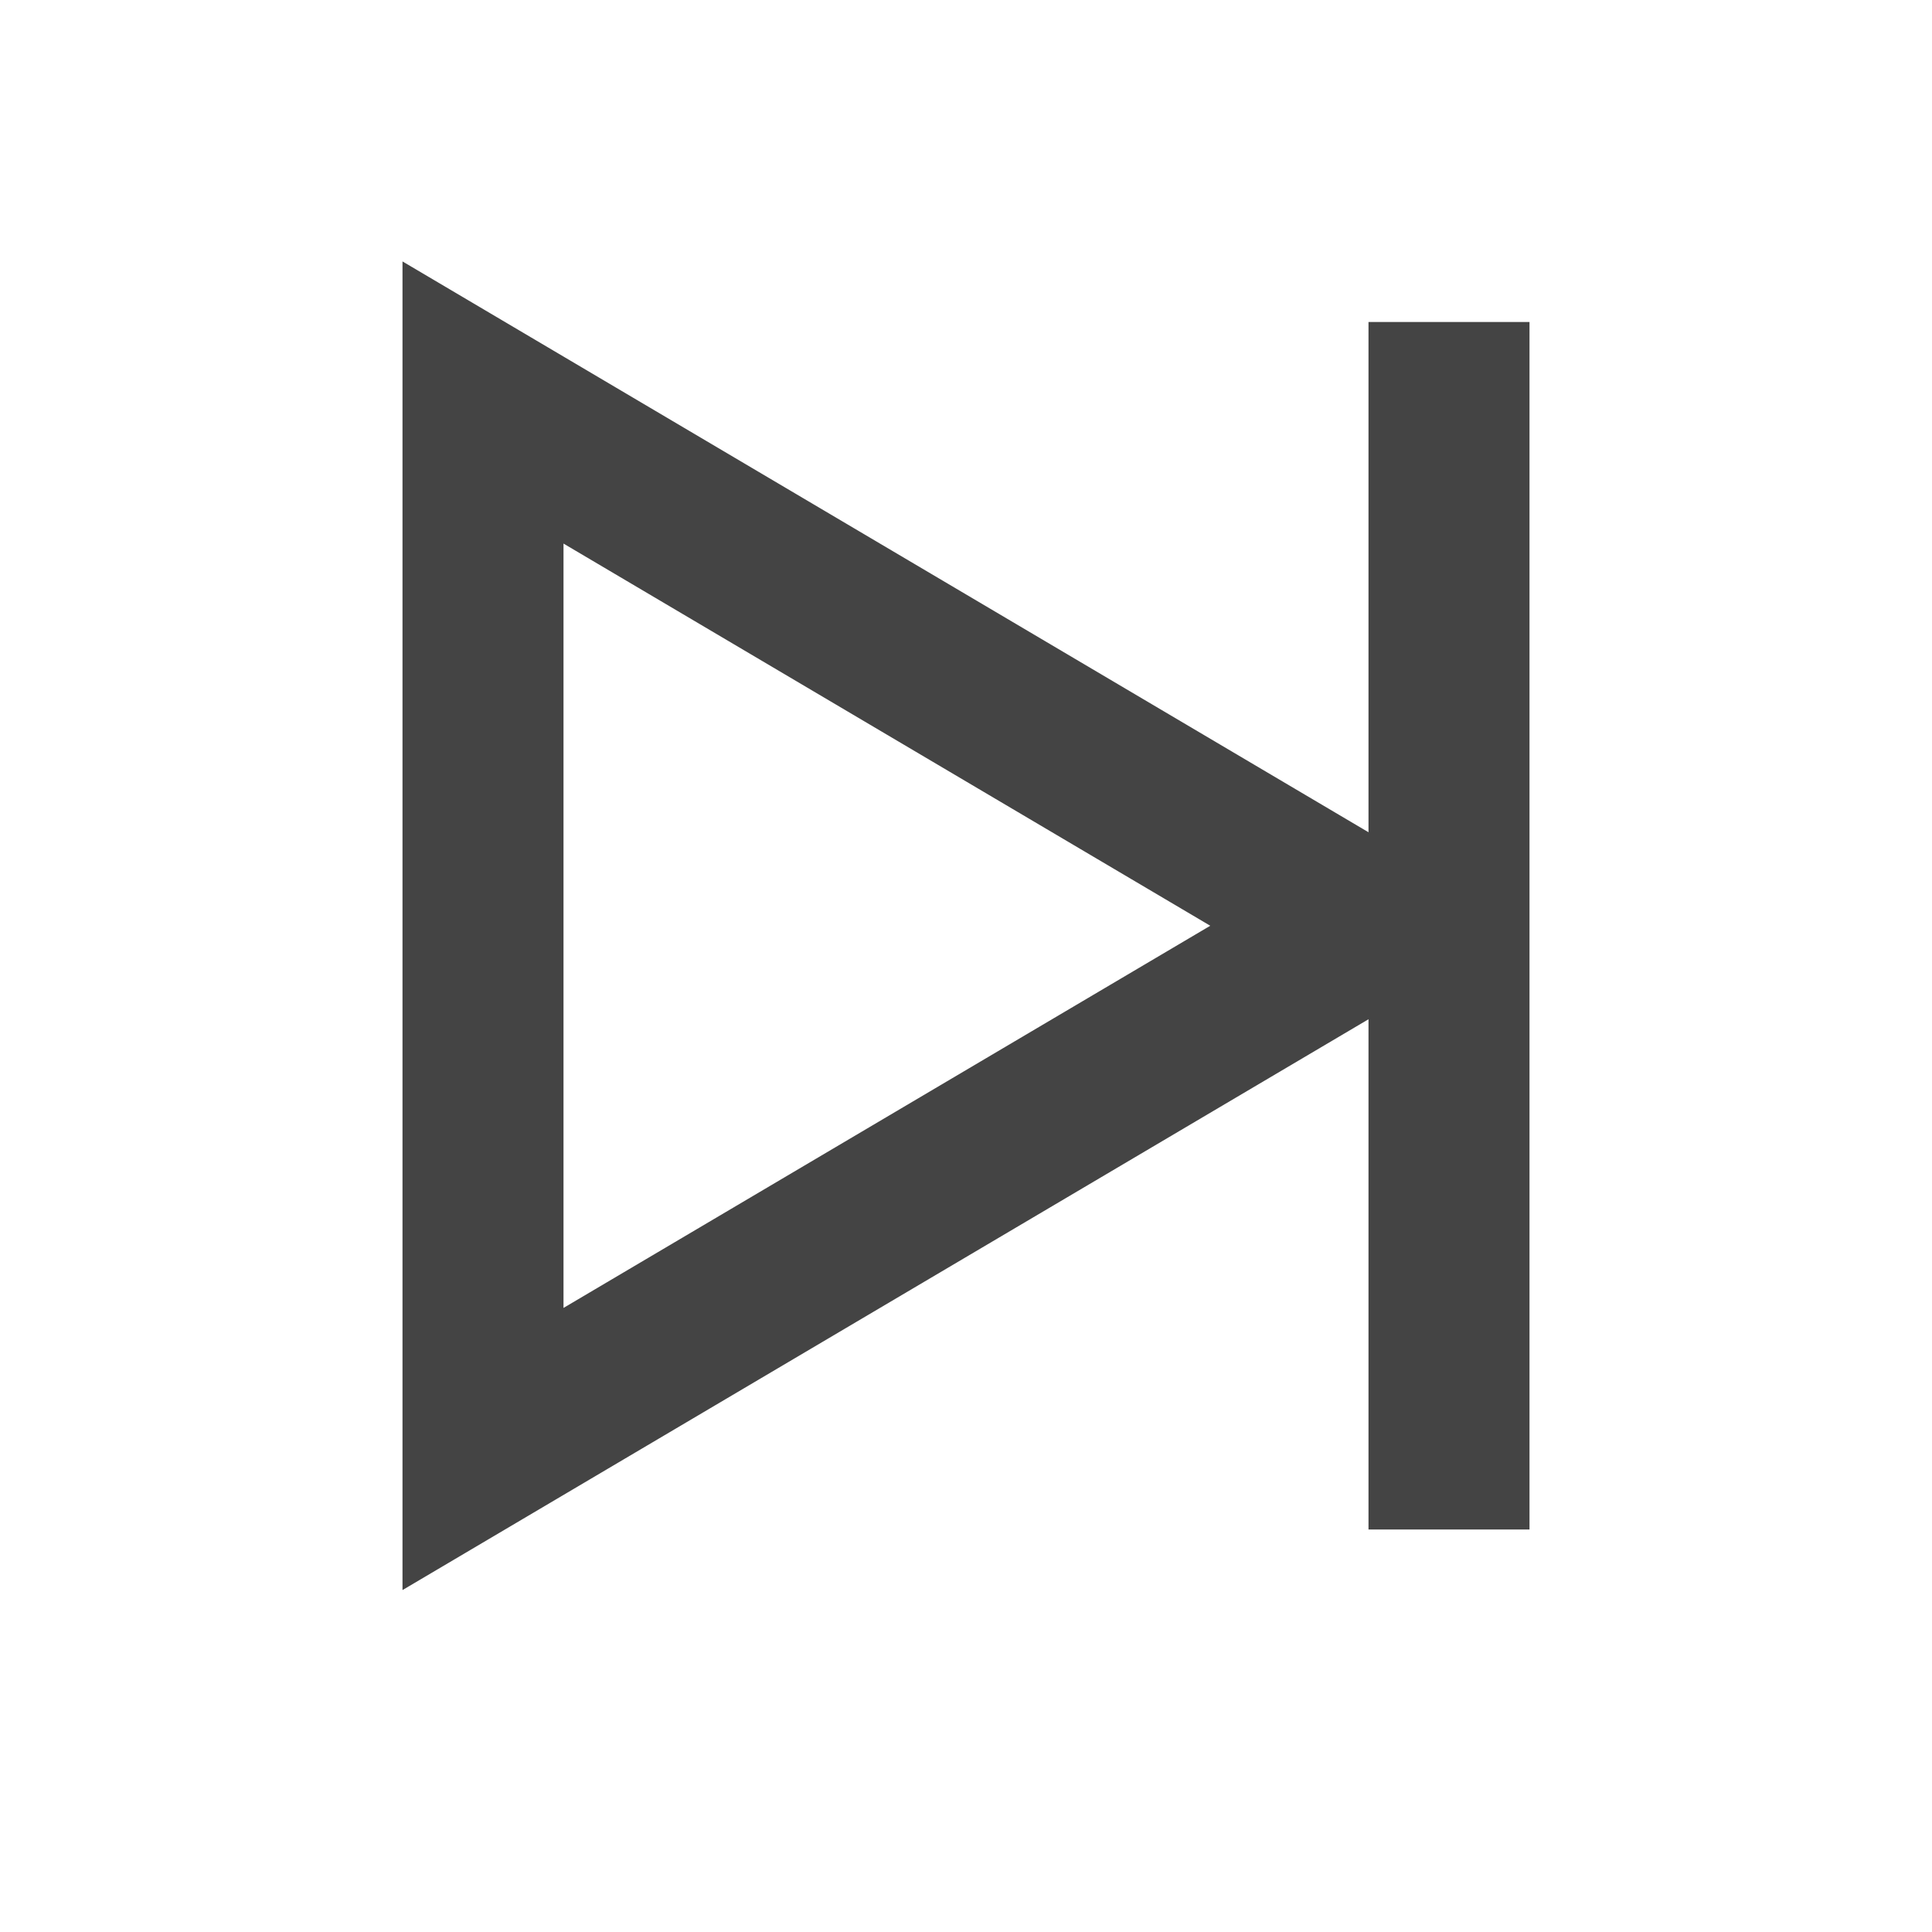 <svg role="img" xmlns="http://www.w3.org/2000/svg" width="24px" height="24px" viewBox="0 0 24 24" aria-labelledby="nextIconTitle" stroke="#444" stroke-width="2" stroke-linecap="square" stroke-linejoin="miter" fill="none" color="#444"> <title id="nextIconTitle">Next</title> <path d="M17 11.5L6 18V5z"/> <path d="M18 18V5"/> </svg>